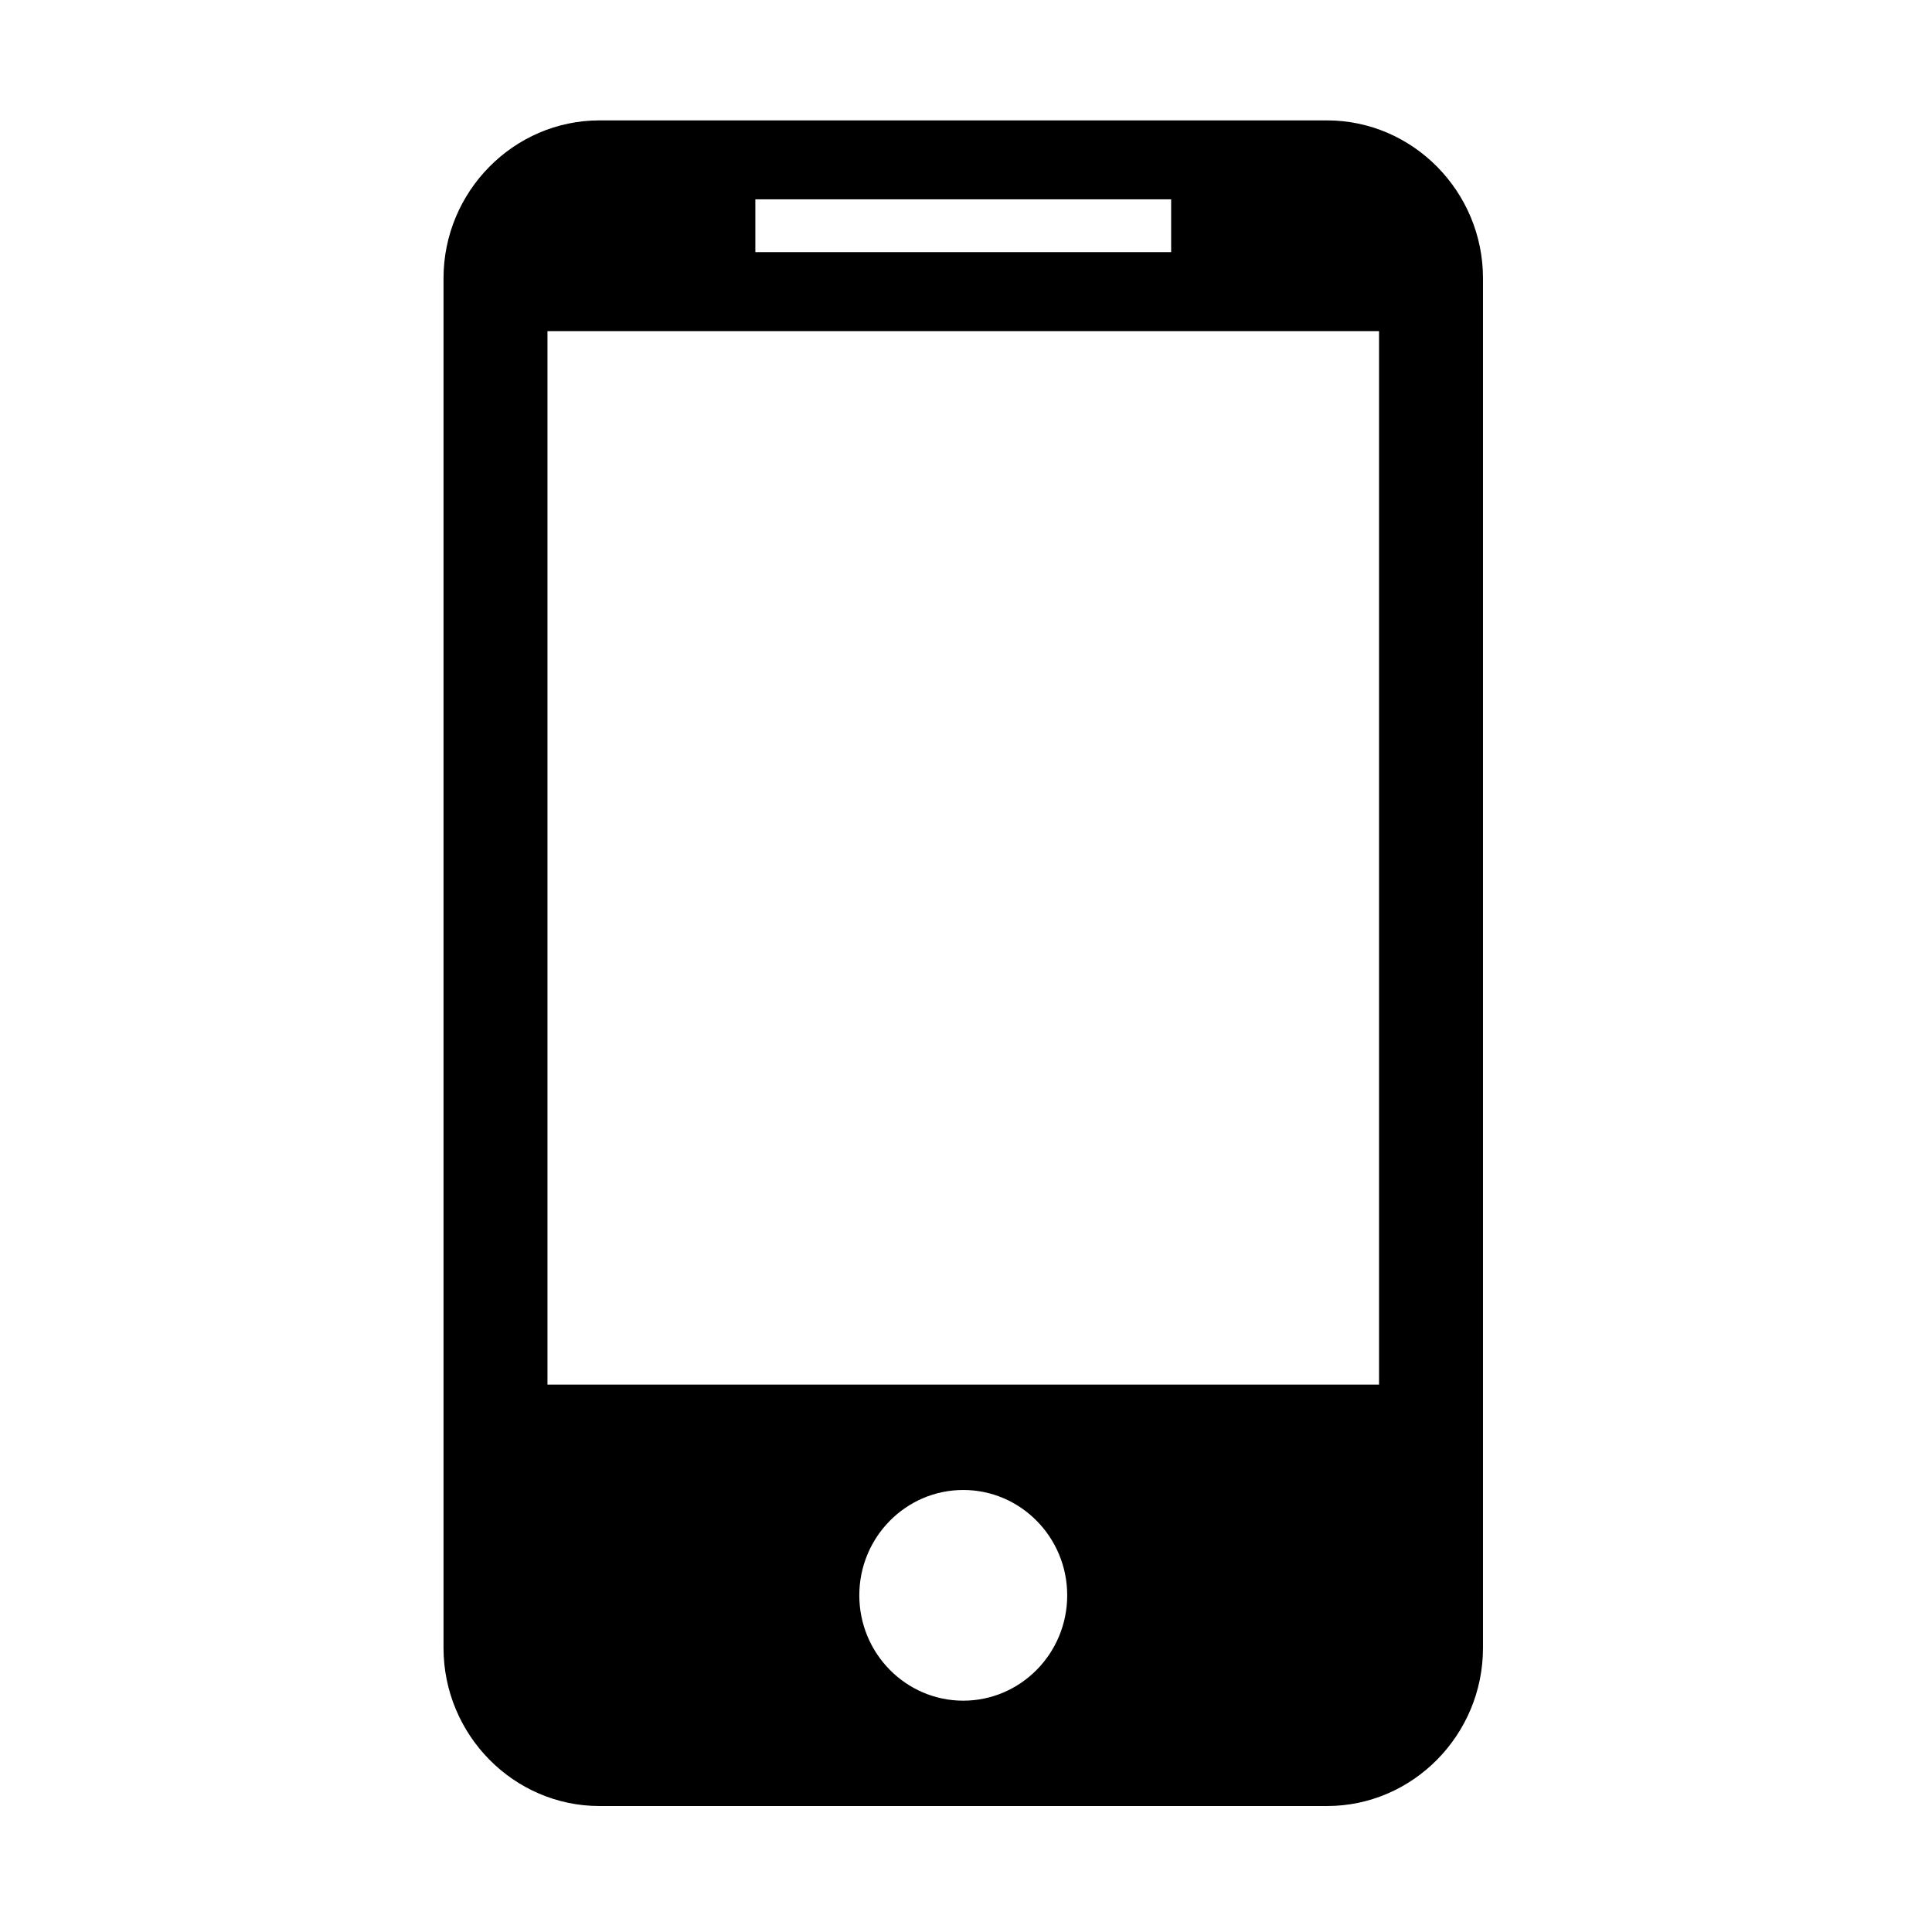 <?xml version="1.0" standalone="no"?><!DOCTYPE svg PUBLIC "-//W3C//DTD SVG 1.1//EN" "http://www.w3.org/Graphics/SVG/1.1/DTD/svg11.dtd"><svg t="1494151992908" class="icon" style="" viewBox="0 0 1024 1024" version="1.1" xmlns="http://www.w3.org/2000/svg" p-id="1016" xmlns:xlink="http://www.w3.org/1999/xlink" width="200" height="200"><defs><style type="text/css"></style></defs><path d="M127.716 63.815 85.13 63.815" p-id="1017"></path><path d="M244.605 957.234" p-id="1018"></path><path d="M703.375 63.815 317.716 63.815c-45.415 0-82.641 37.673-82.641 83.684l0 725.903c0 46.159 37.226 83.832 82.641 83.832l385.659 0c45.416 0 82.642-37.673 82.642-83.832l0-725.903C786.017 101.488 748.791 63.815 703.375 63.815zM400.357 105.657l220.376 0 0 27.994L400.357 133.651 400.357 105.657zM510.546 901.396c-30.377 0-55.095-25.016-55.095-55.839 0-30.823 24.718-55.839 55.095-55.839 30.376 0 55.094 25.016 55.094 55.839C565.64 876.38 540.922 901.396 510.546 901.396zM730.923 733.879 290.169 733.879 290.169 175.493l440.753 0L730.922 733.879z" p-id="1019"></path></svg>